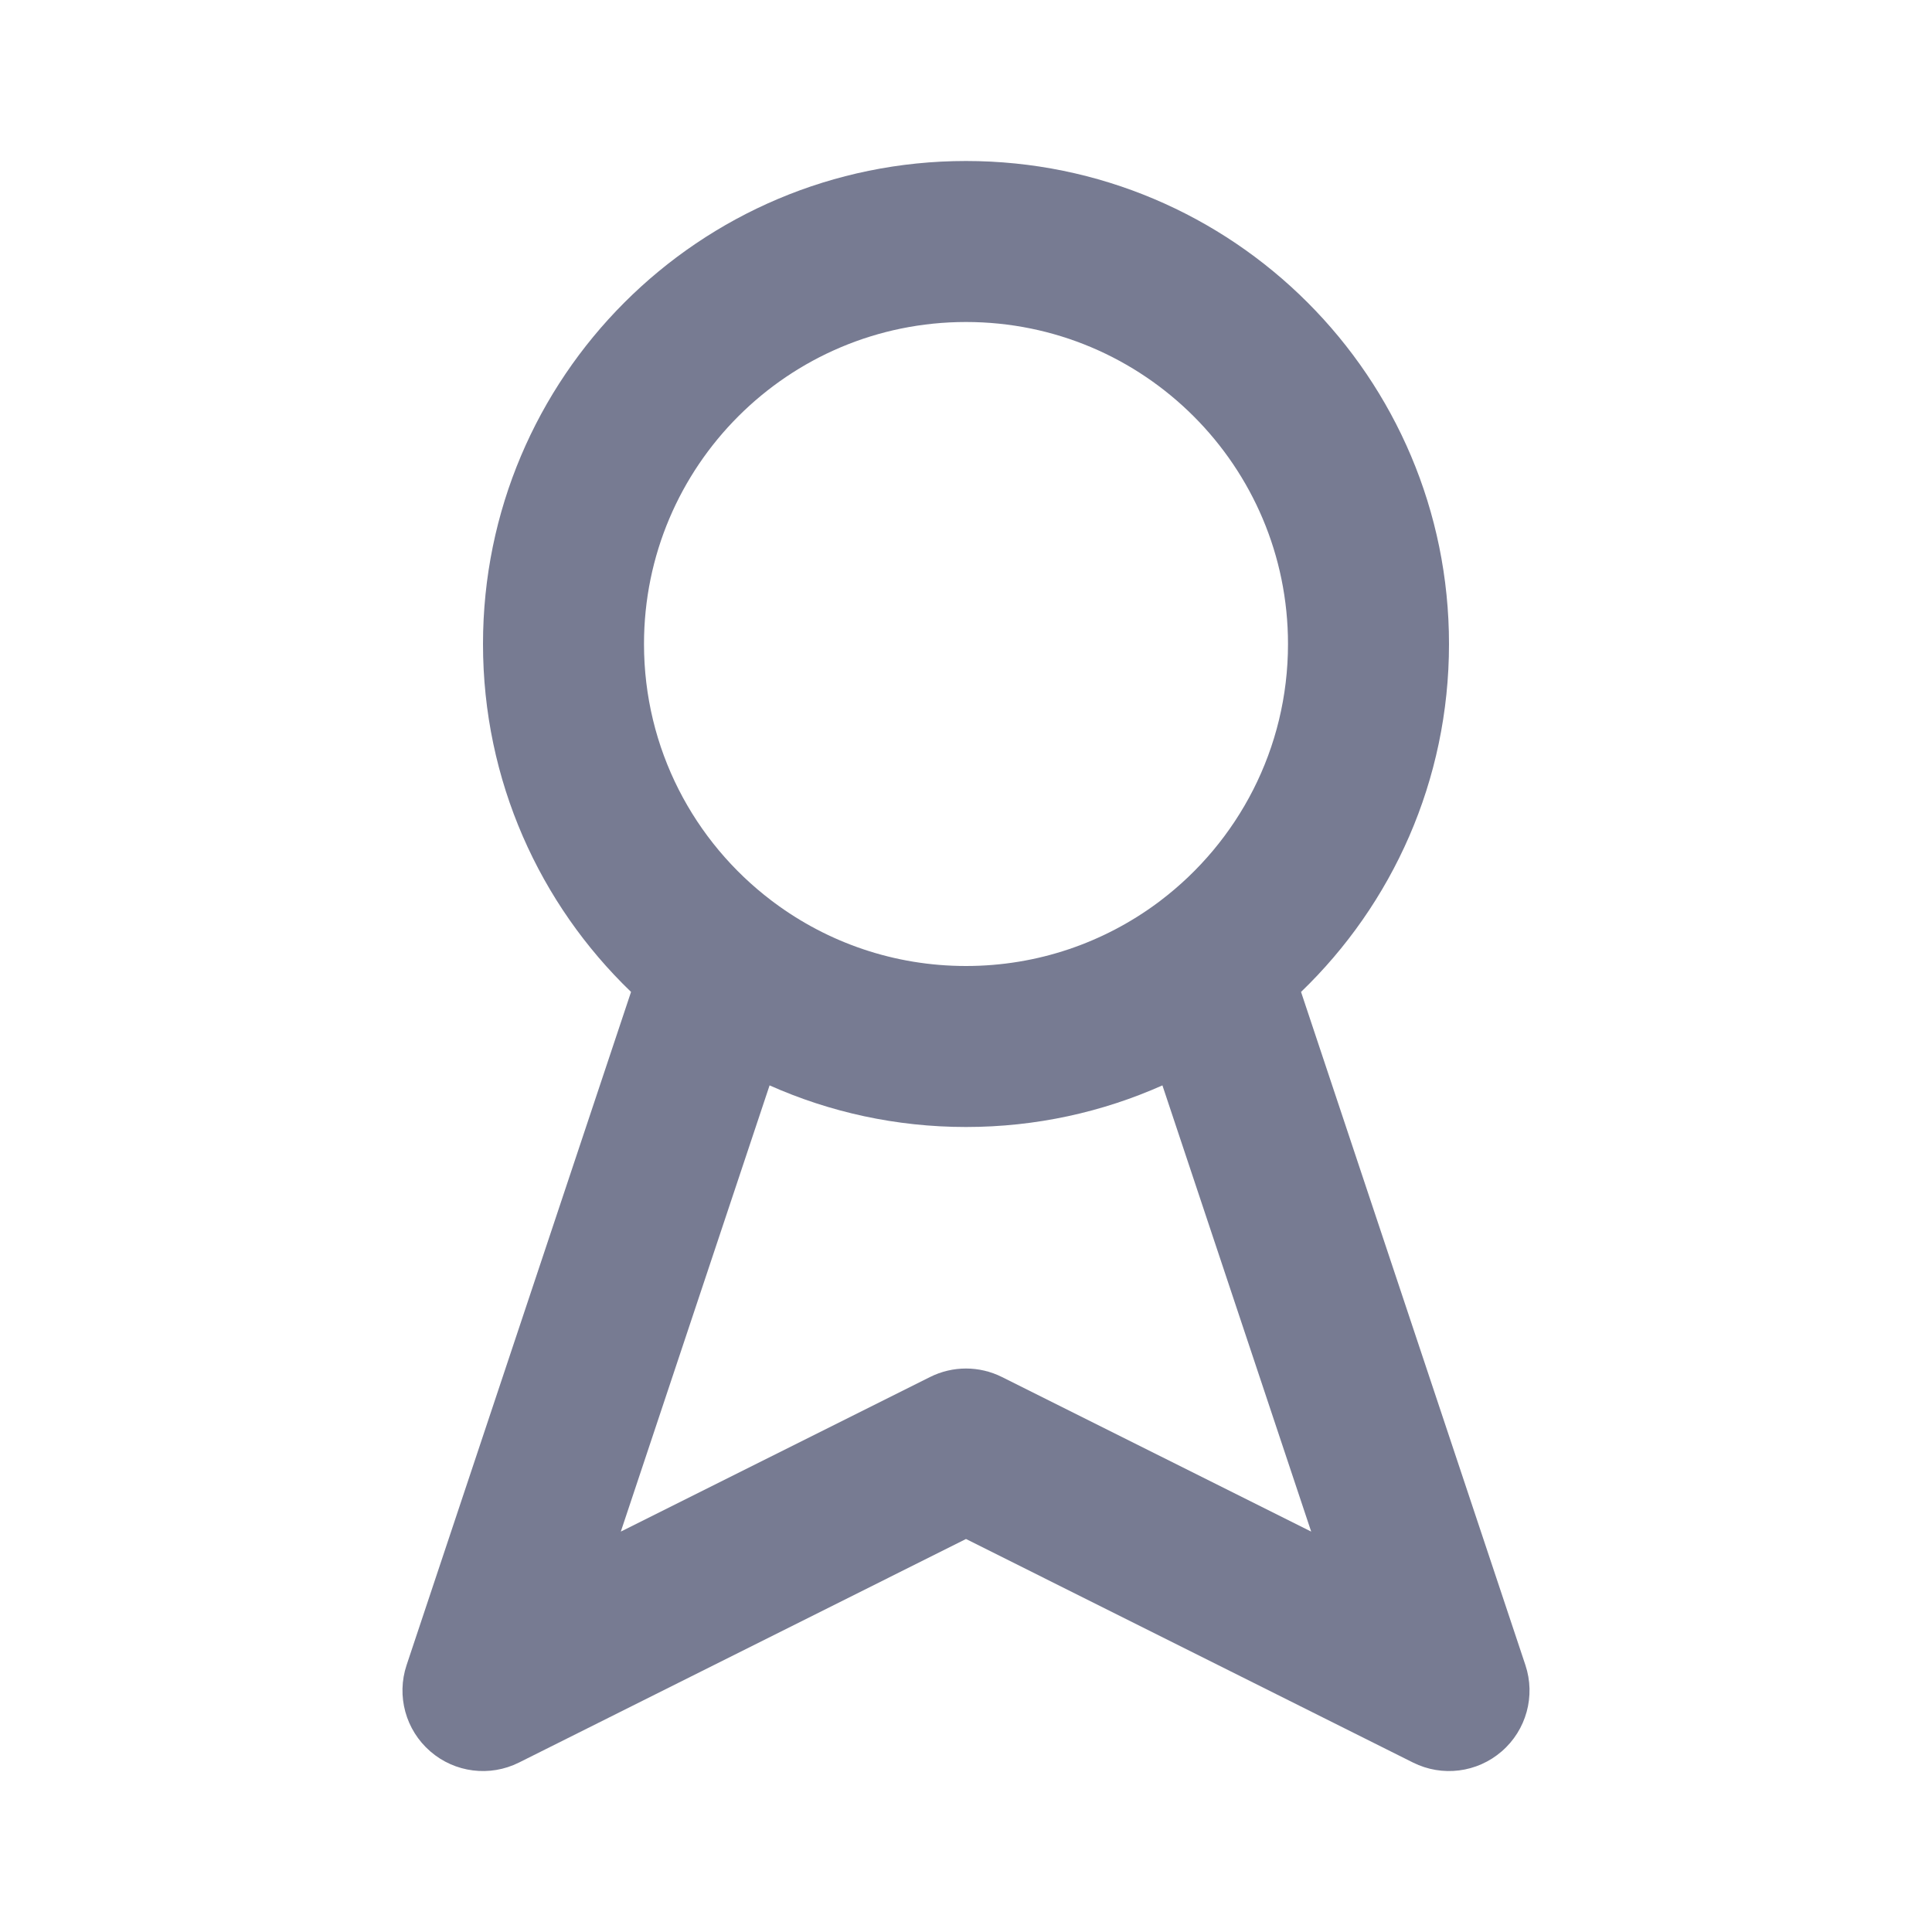 <svg width="24" height="24" viewBox="0 0 24 24" fill="none" xmlns="http://www.w3.org/2000/svg">
<path fill-rule="evenodd" clip-rule="evenodd" d="M7.839 12.322C6.705 11.231 6 9.698 6 8C6 4.686 8.686 2 12 2C15.314 2 18 4.686 18 8C18 9.698 17.295 11.231 16.162 12.322L18.949 20.684C19.077 21.068 18.961 21.491 18.655 21.756C18.35 22.021 17.915 22.076 17.553 21.895L12 19.118L6.447 21.895C6.085 22.076 5.65 22.021 5.345 21.756C5.039 21.491 4.923 21.068 5.051 20.684L7.839 12.322ZM8 8C8 9.301 8.621 10.457 9.583 11.187C9.595 11.196 9.607 11.205 9.619 11.214C10.284 11.708 11.108 12 12 12C12.893 12 13.717 11.707 14.383 11.213C14.394 11.204 14.405 11.196 14.416 11.188C15.378 10.458 16 9.302 16 8C16 5.791 14.209 4 12 4C9.791 4 8 5.791 8 8ZM9.56 13.483L7.712 19.026L11.553 17.106C11.834 16.965 12.166 16.965 12.447 17.106L16.288 19.026L14.44 13.483C13.695 13.815 12.869 14 12 14C11.131 14 10.305 13.815 9.56 13.483Z" fill="#777B92"/>
</svg>
